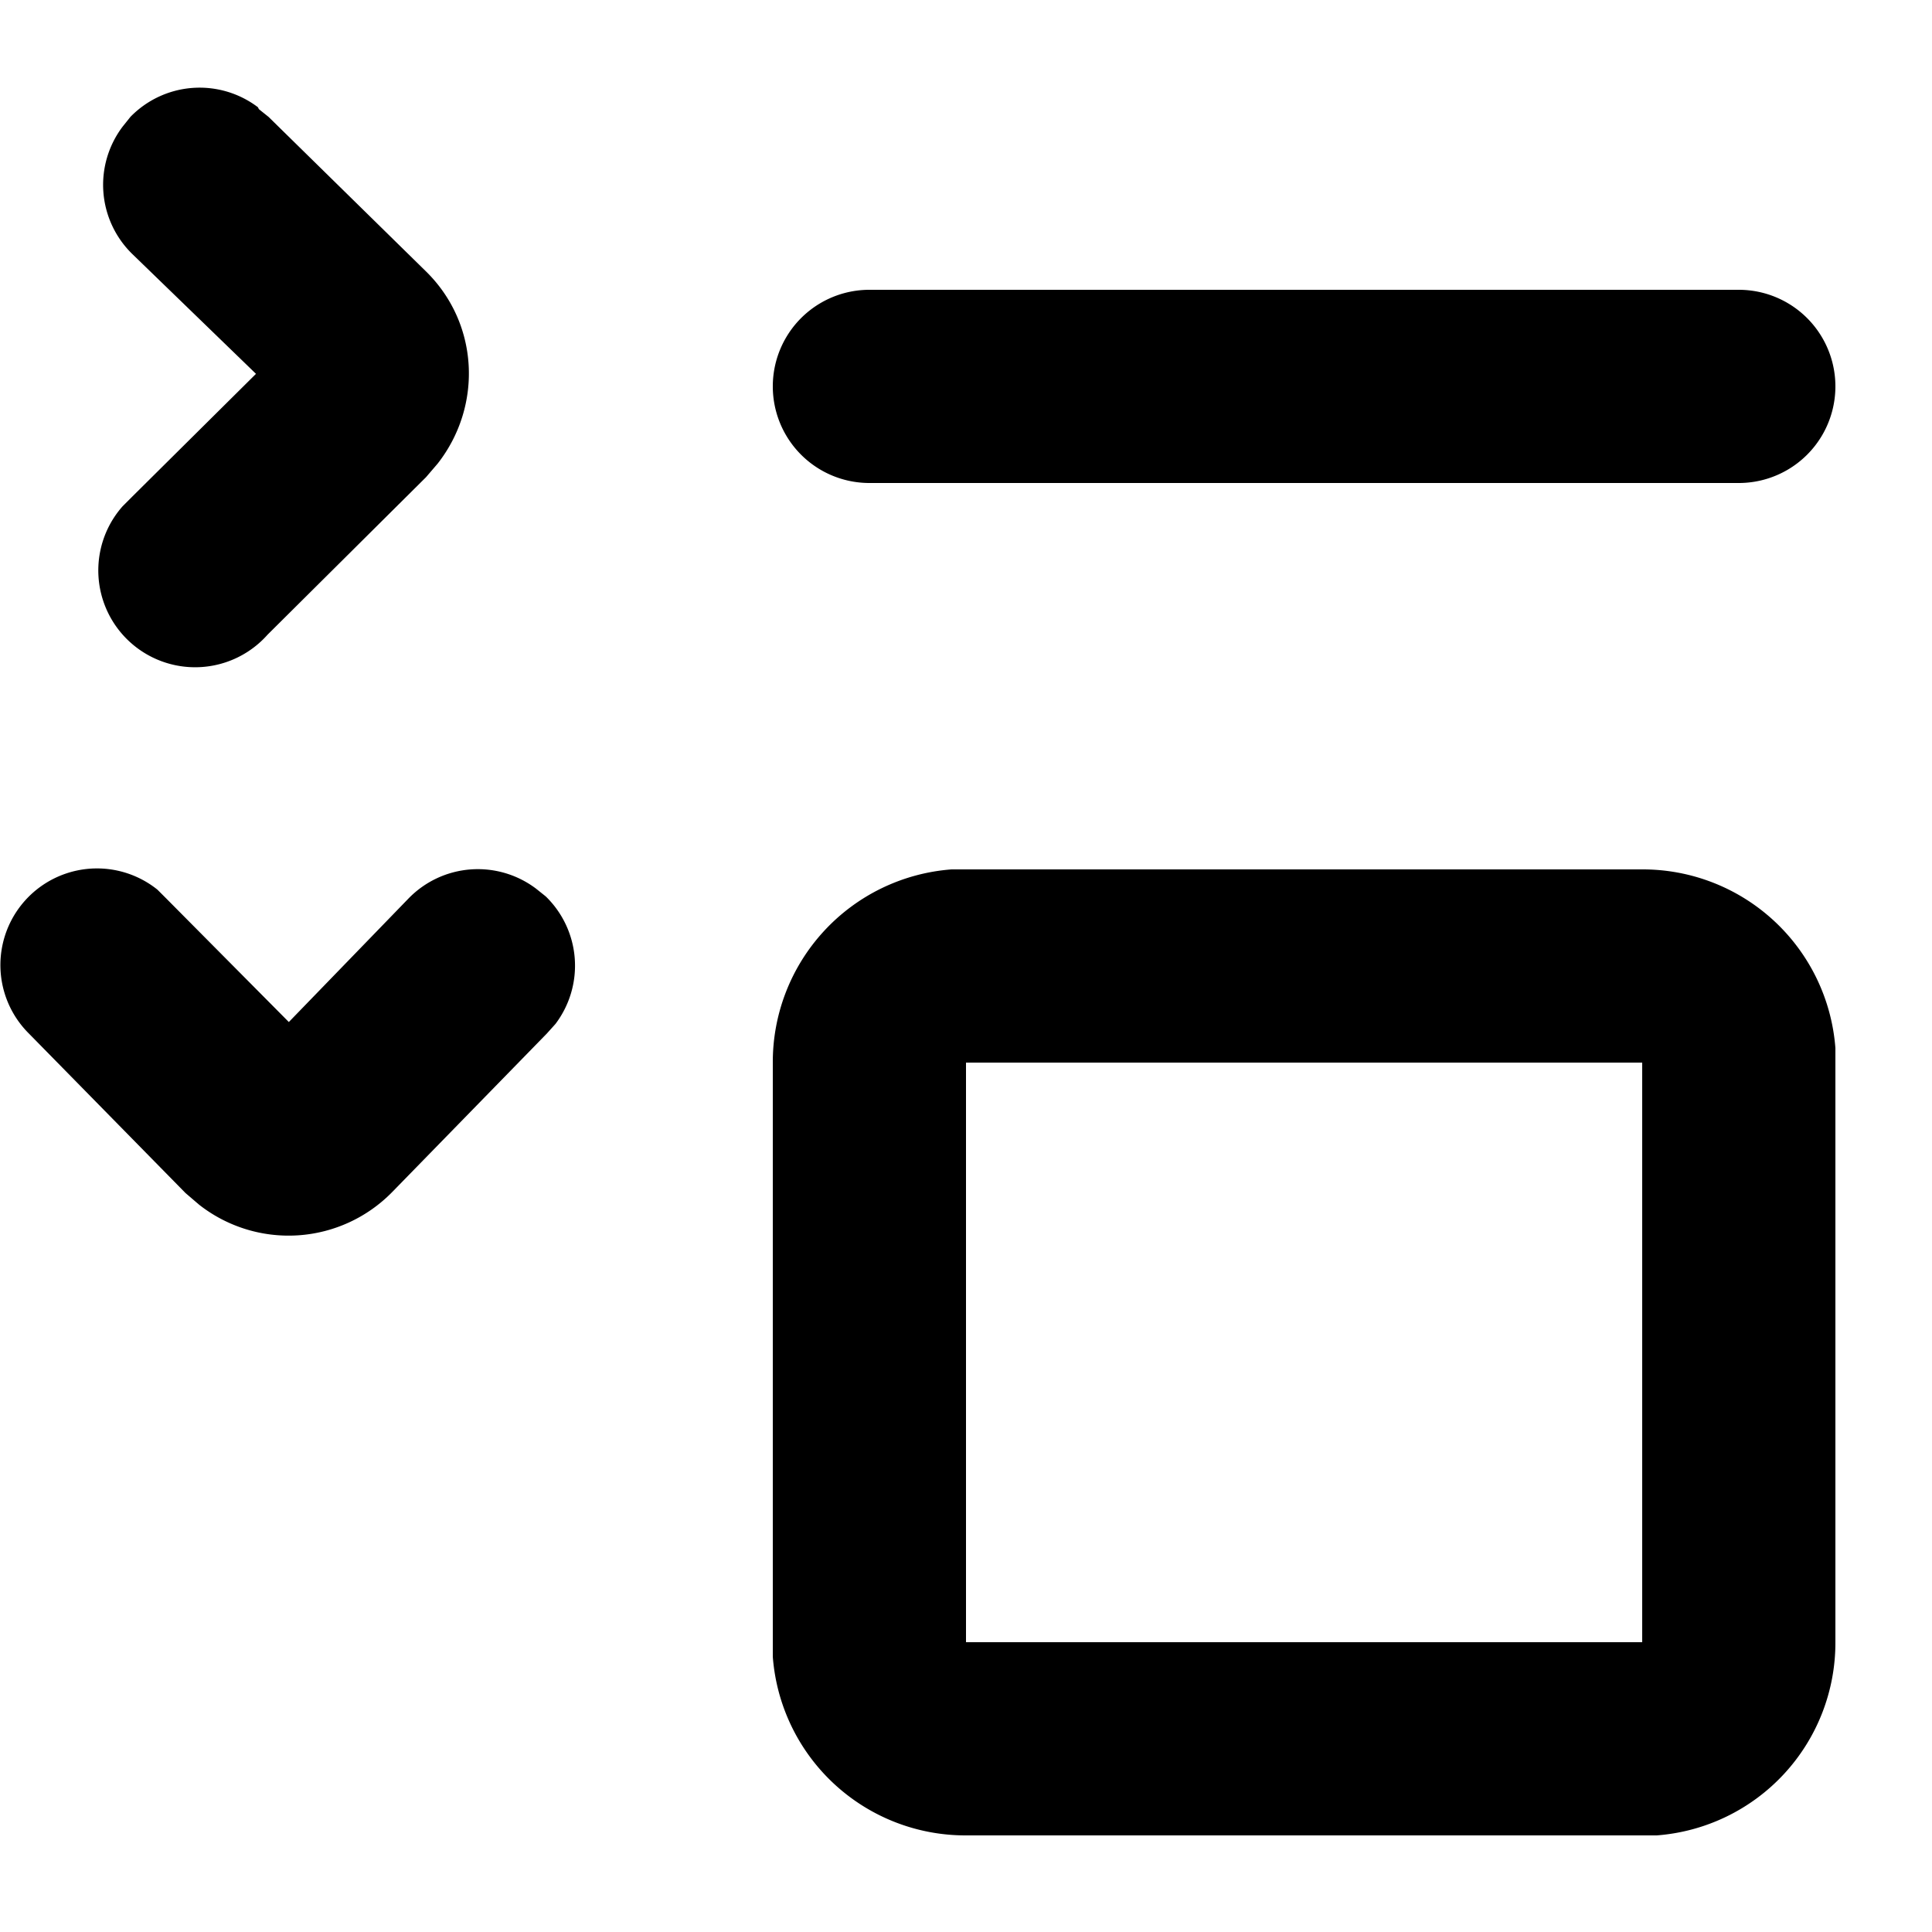<svg xmlns="http://www.w3.org/2000/svg" viewBox="0 0 20 20">
  <defs/>
  <path d="M17 9a2 2 0 012 1.85V17a2 2 0 01-1.85 2H10a2 2 0 01-2-1.85V11a2 2 0 011.85-2H17zm0 2h-7v6h7v-6zM5.55 9.2l.1.08a1 1 0 01.1 1.32l-.09.1-1.6 1.64a1.5 1.5 0 01-2 .13l-.14-.12L.3 10.7a1 1 0 011.33-1.49l.09.09 1.27 1.28L4.23 9.3a1 1 0 011.32-.1zM2.68 1.13l.1.08L4.4 2.8c.56.54.6 1.4.13 2l-.12.14-1.64 1.63a1 1 0 01-1.5-1.33l.1-.1 1.28-1.27-1.28-1.24a1 1 0 01-.1-1.32l.08-.1a1 1 0 011.32-.1zM18 3a1 1 0 010 2H9a1 1 0 110-2h9z"/>
</svg>
